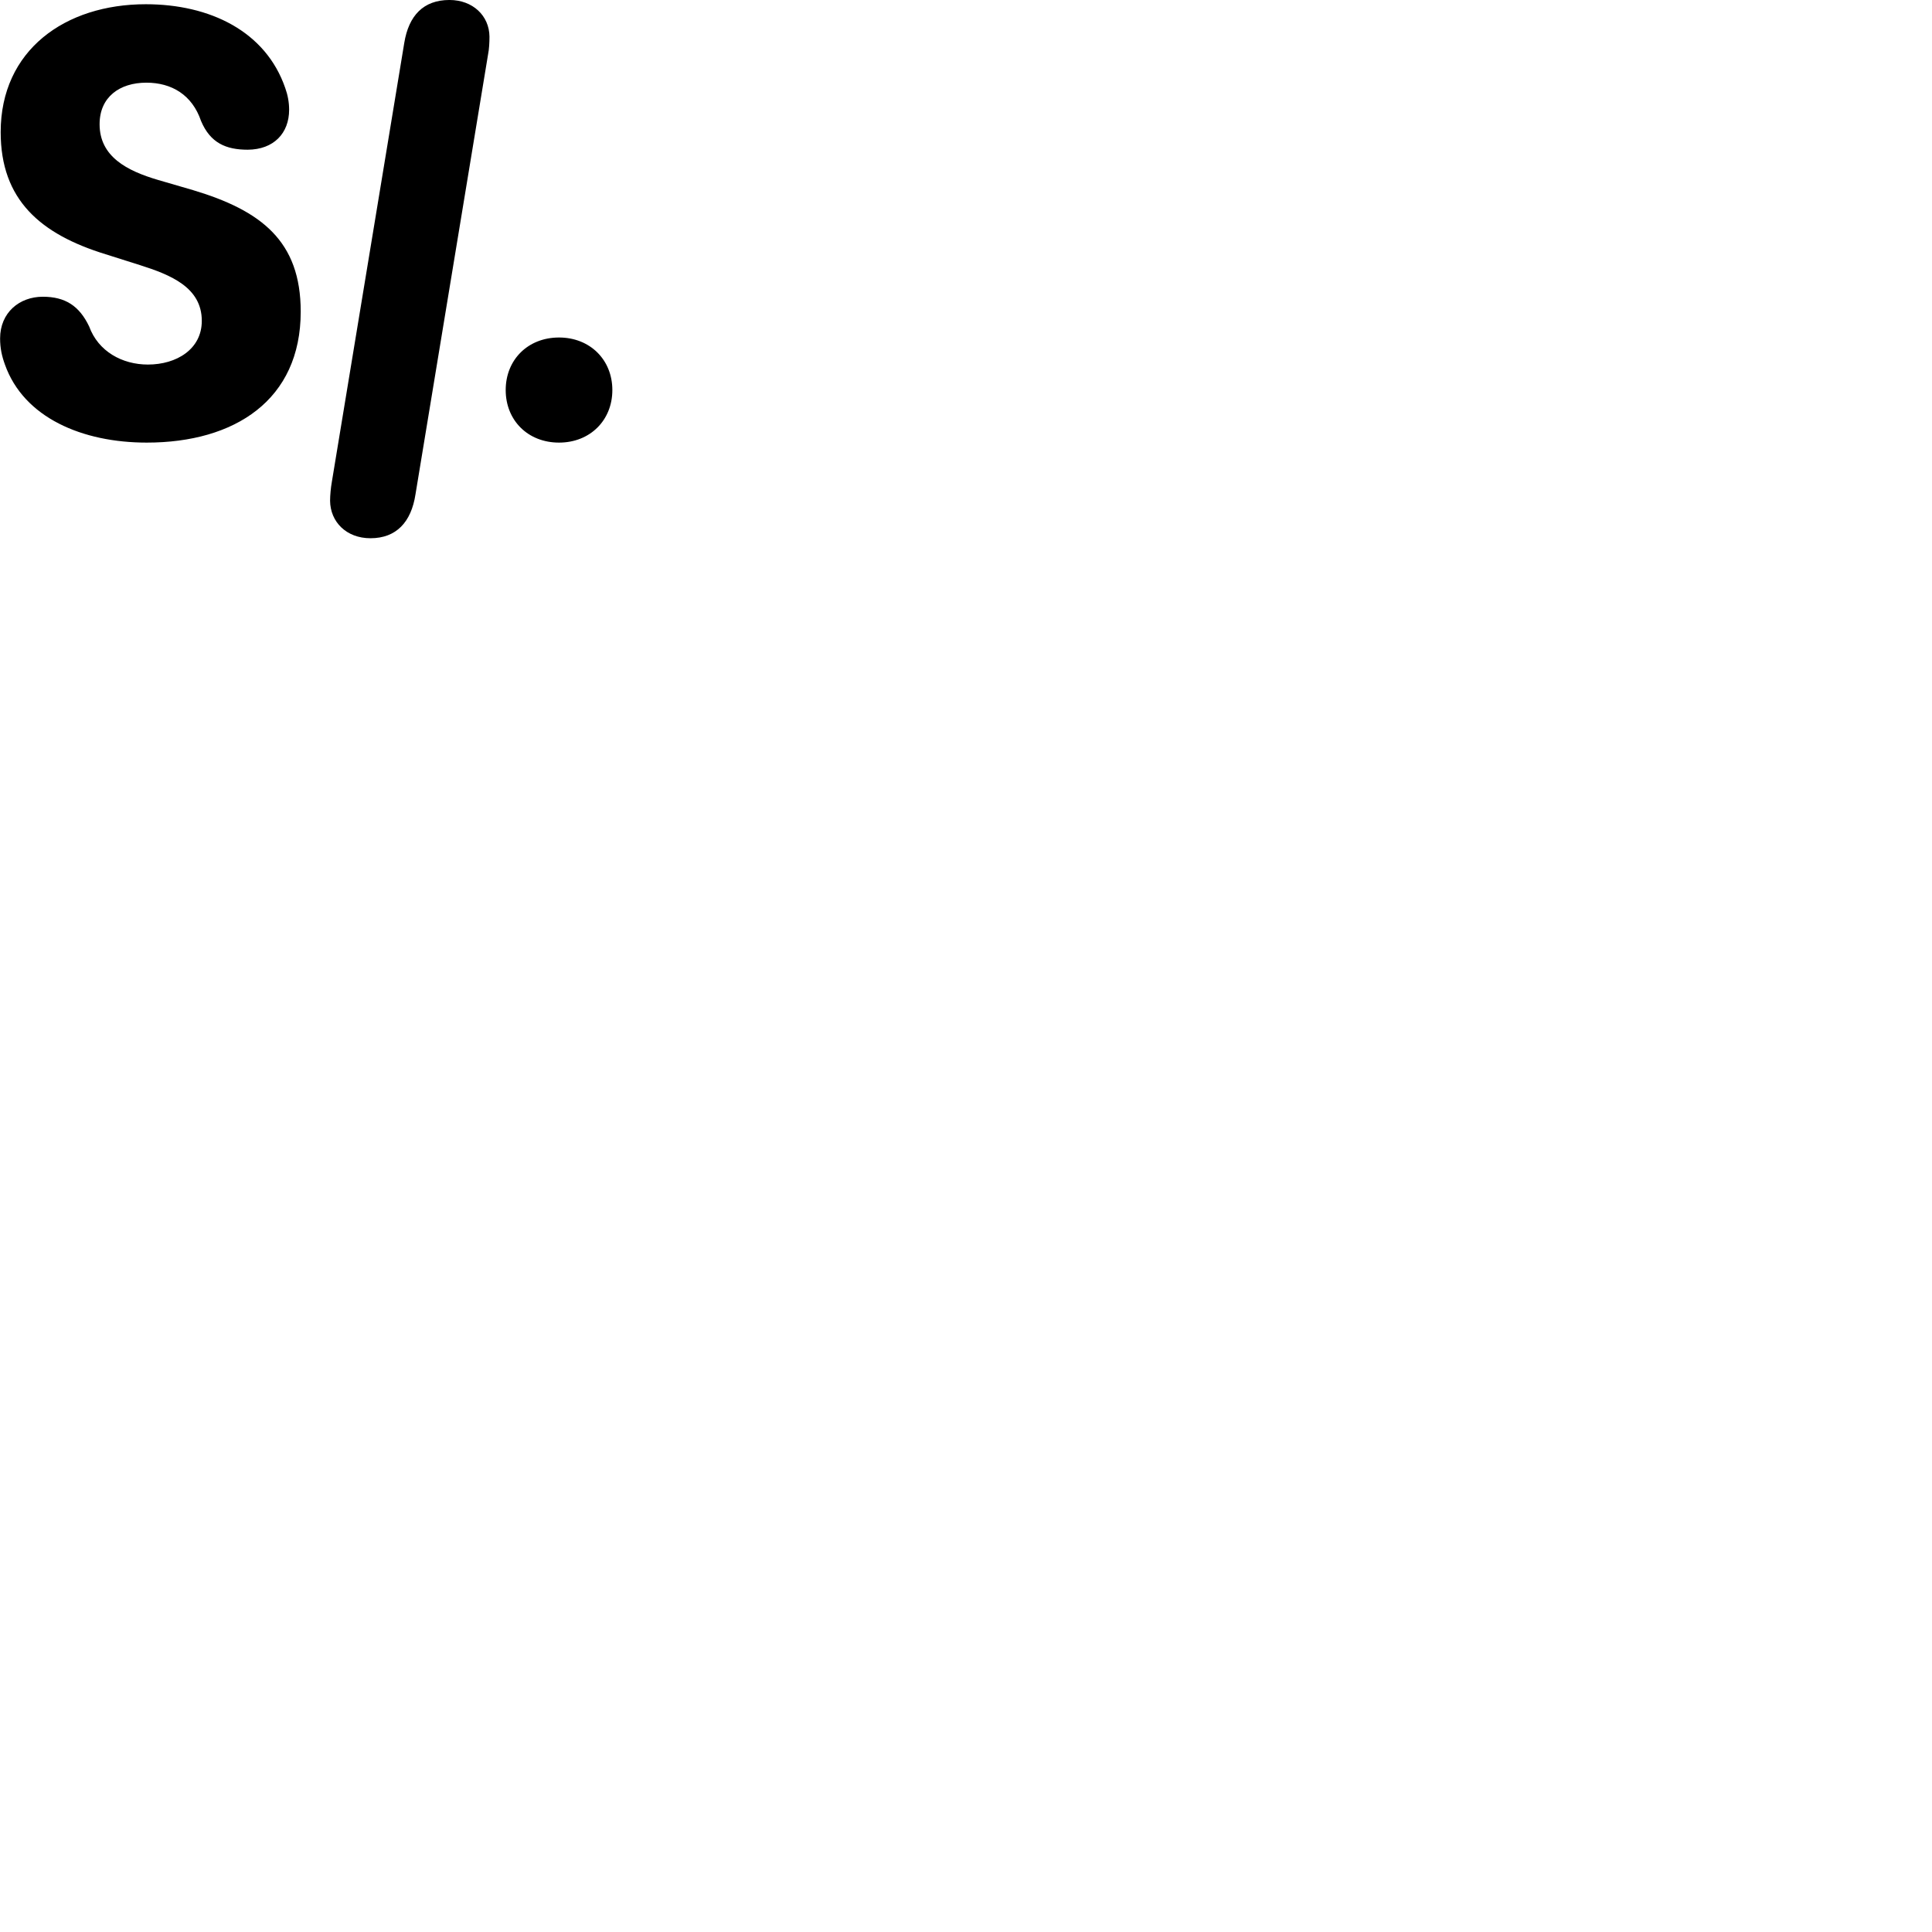 
        <svg xmlns="http://www.w3.org/2000/svg" viewBox="0 0 100 100">
            <path d="M19.175 27.859C20.515 27.859 21.285 27.019 21.505 25.589L25.265 2.799C25.315 2.559 25.335 2.199 25.335 1.899C25.325 0.809 24.465 -0.001 23.265 -0.001C21.915 -0.001 21.155 0.809 20.925 2.219L17.175 24.949C17.125 25.229 17.085 25.629 17.085 25.919C17.095 27.009 17.925 27.859 19.175 27.859ZM7.595 22.909C12.145 22.909 15.565 20.709 15.565 16.129C15.565 12.479 13.525 10.899 9.985 9.839L8.165 9.309C6.575 8.839 5.155 8.109 5.155 6.429C5.155 5.019 6.195 4.279 7.575 4.279C8.885 4.279 9.945 4.909 10.405 6.259C10.885 7.399 11.695 7.749 12.825 7.749C14.165 7.739 14.965 6.899 14.965 5.679C14.965 5.299 14.895 4.919 14.765 4.559C13.755 1.619 10.865 0.219 7.545 0.219C3.365 0.219 0.035 2.599 0.035 6.839C0.035 10.339 2.085 12.119 5.465 13.159L7.235 13.719C8.845 14.229 10.445 14.879 10.445 16.609C10.445 18.069 9.145 18.869 7.655 18.869C6.325 18.869 5.085 18.189 4.615 16.899C4.105 15.829 3.375 15.359 2.215 15.359C1.005 15.359 0.005 16.179 0.005 17.519C0.005 18.019 0.095 18.429 0.255 18.869C1.235 21.629 4.275 22.909 7.595 22.909ZM28.935 22.909C30.535 22.909 31.695 21.759 31.695 20.189C31.695 18.619 30.535 17.469 28.935 17.469C27.325 17.469 26.175 18.619 26.175 20.189C26.175 21.759 27.325 22.909 28.935 22.909Z" />
        </svg>
    